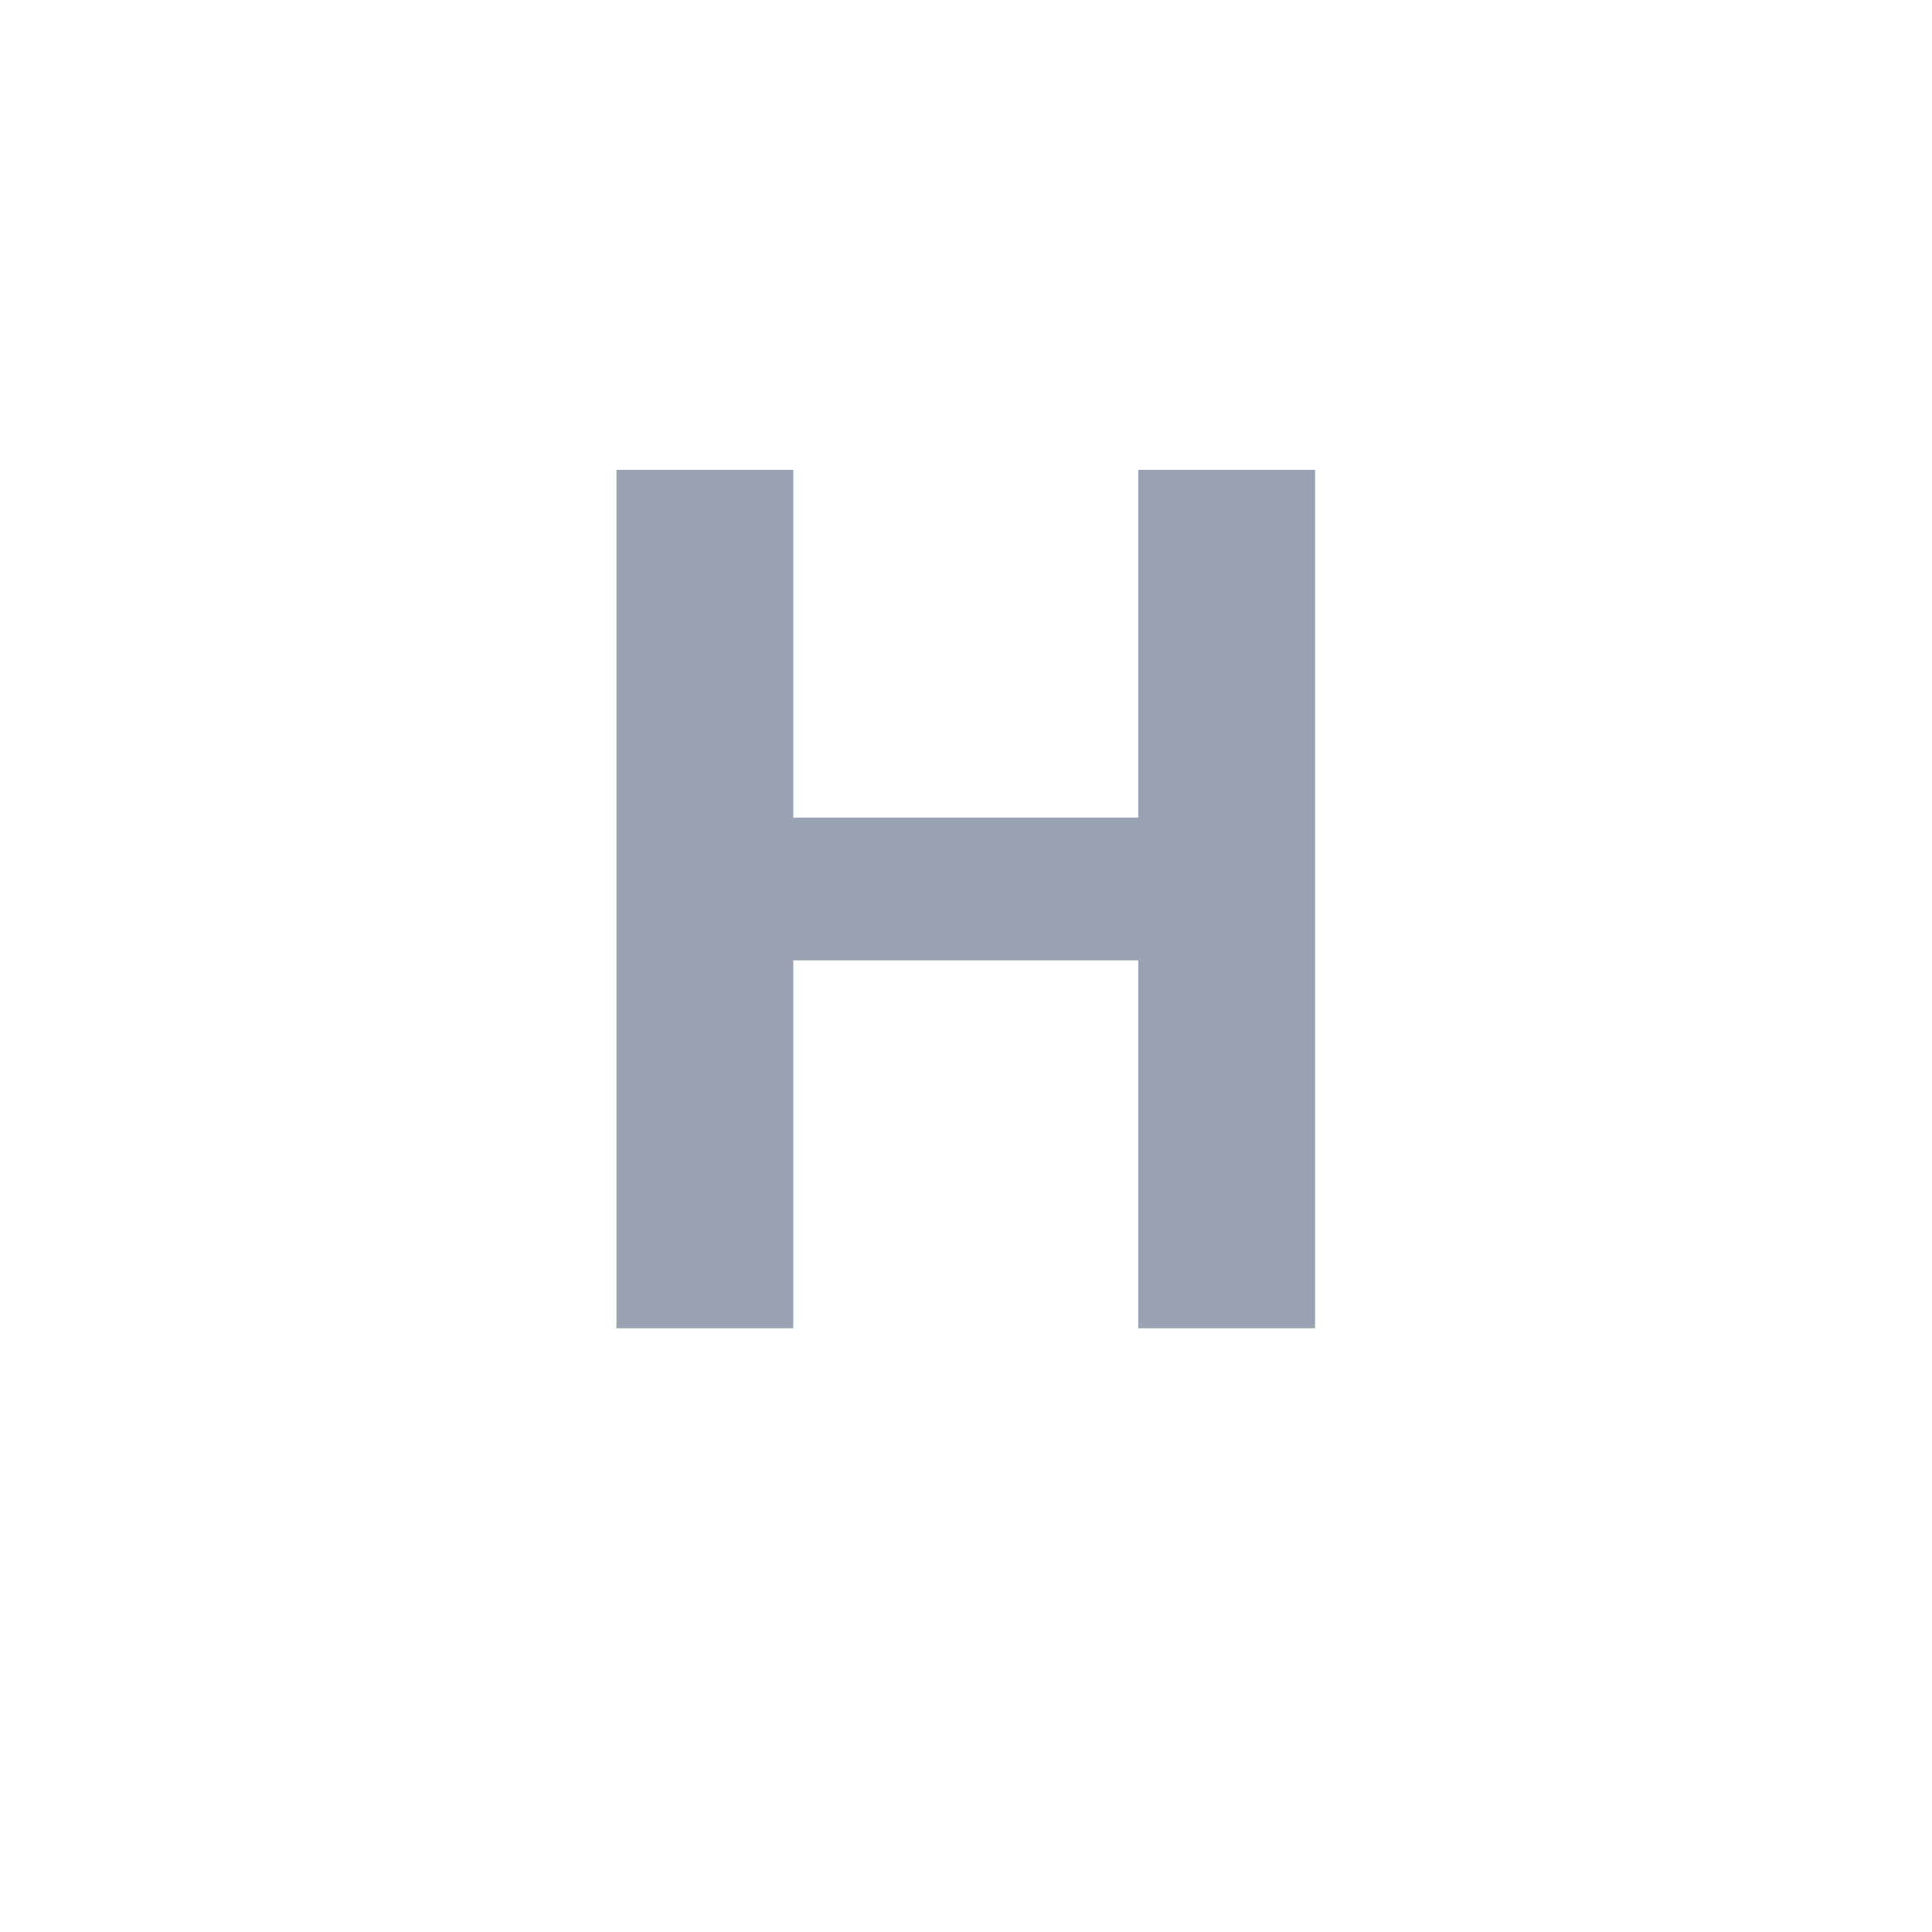 <svg width="28" height="28" viewBox="0 0 28 28" fill="none" xmlns="http://www.w3.org/2000/svg">
<path d="M19.059 19.25H16.496V13.918H11.497V19.25H8.934V6.809H11.497V11.85H16.496V6.809H19.059V19.25Z" fill="#98A2B3"/>
</svg>
